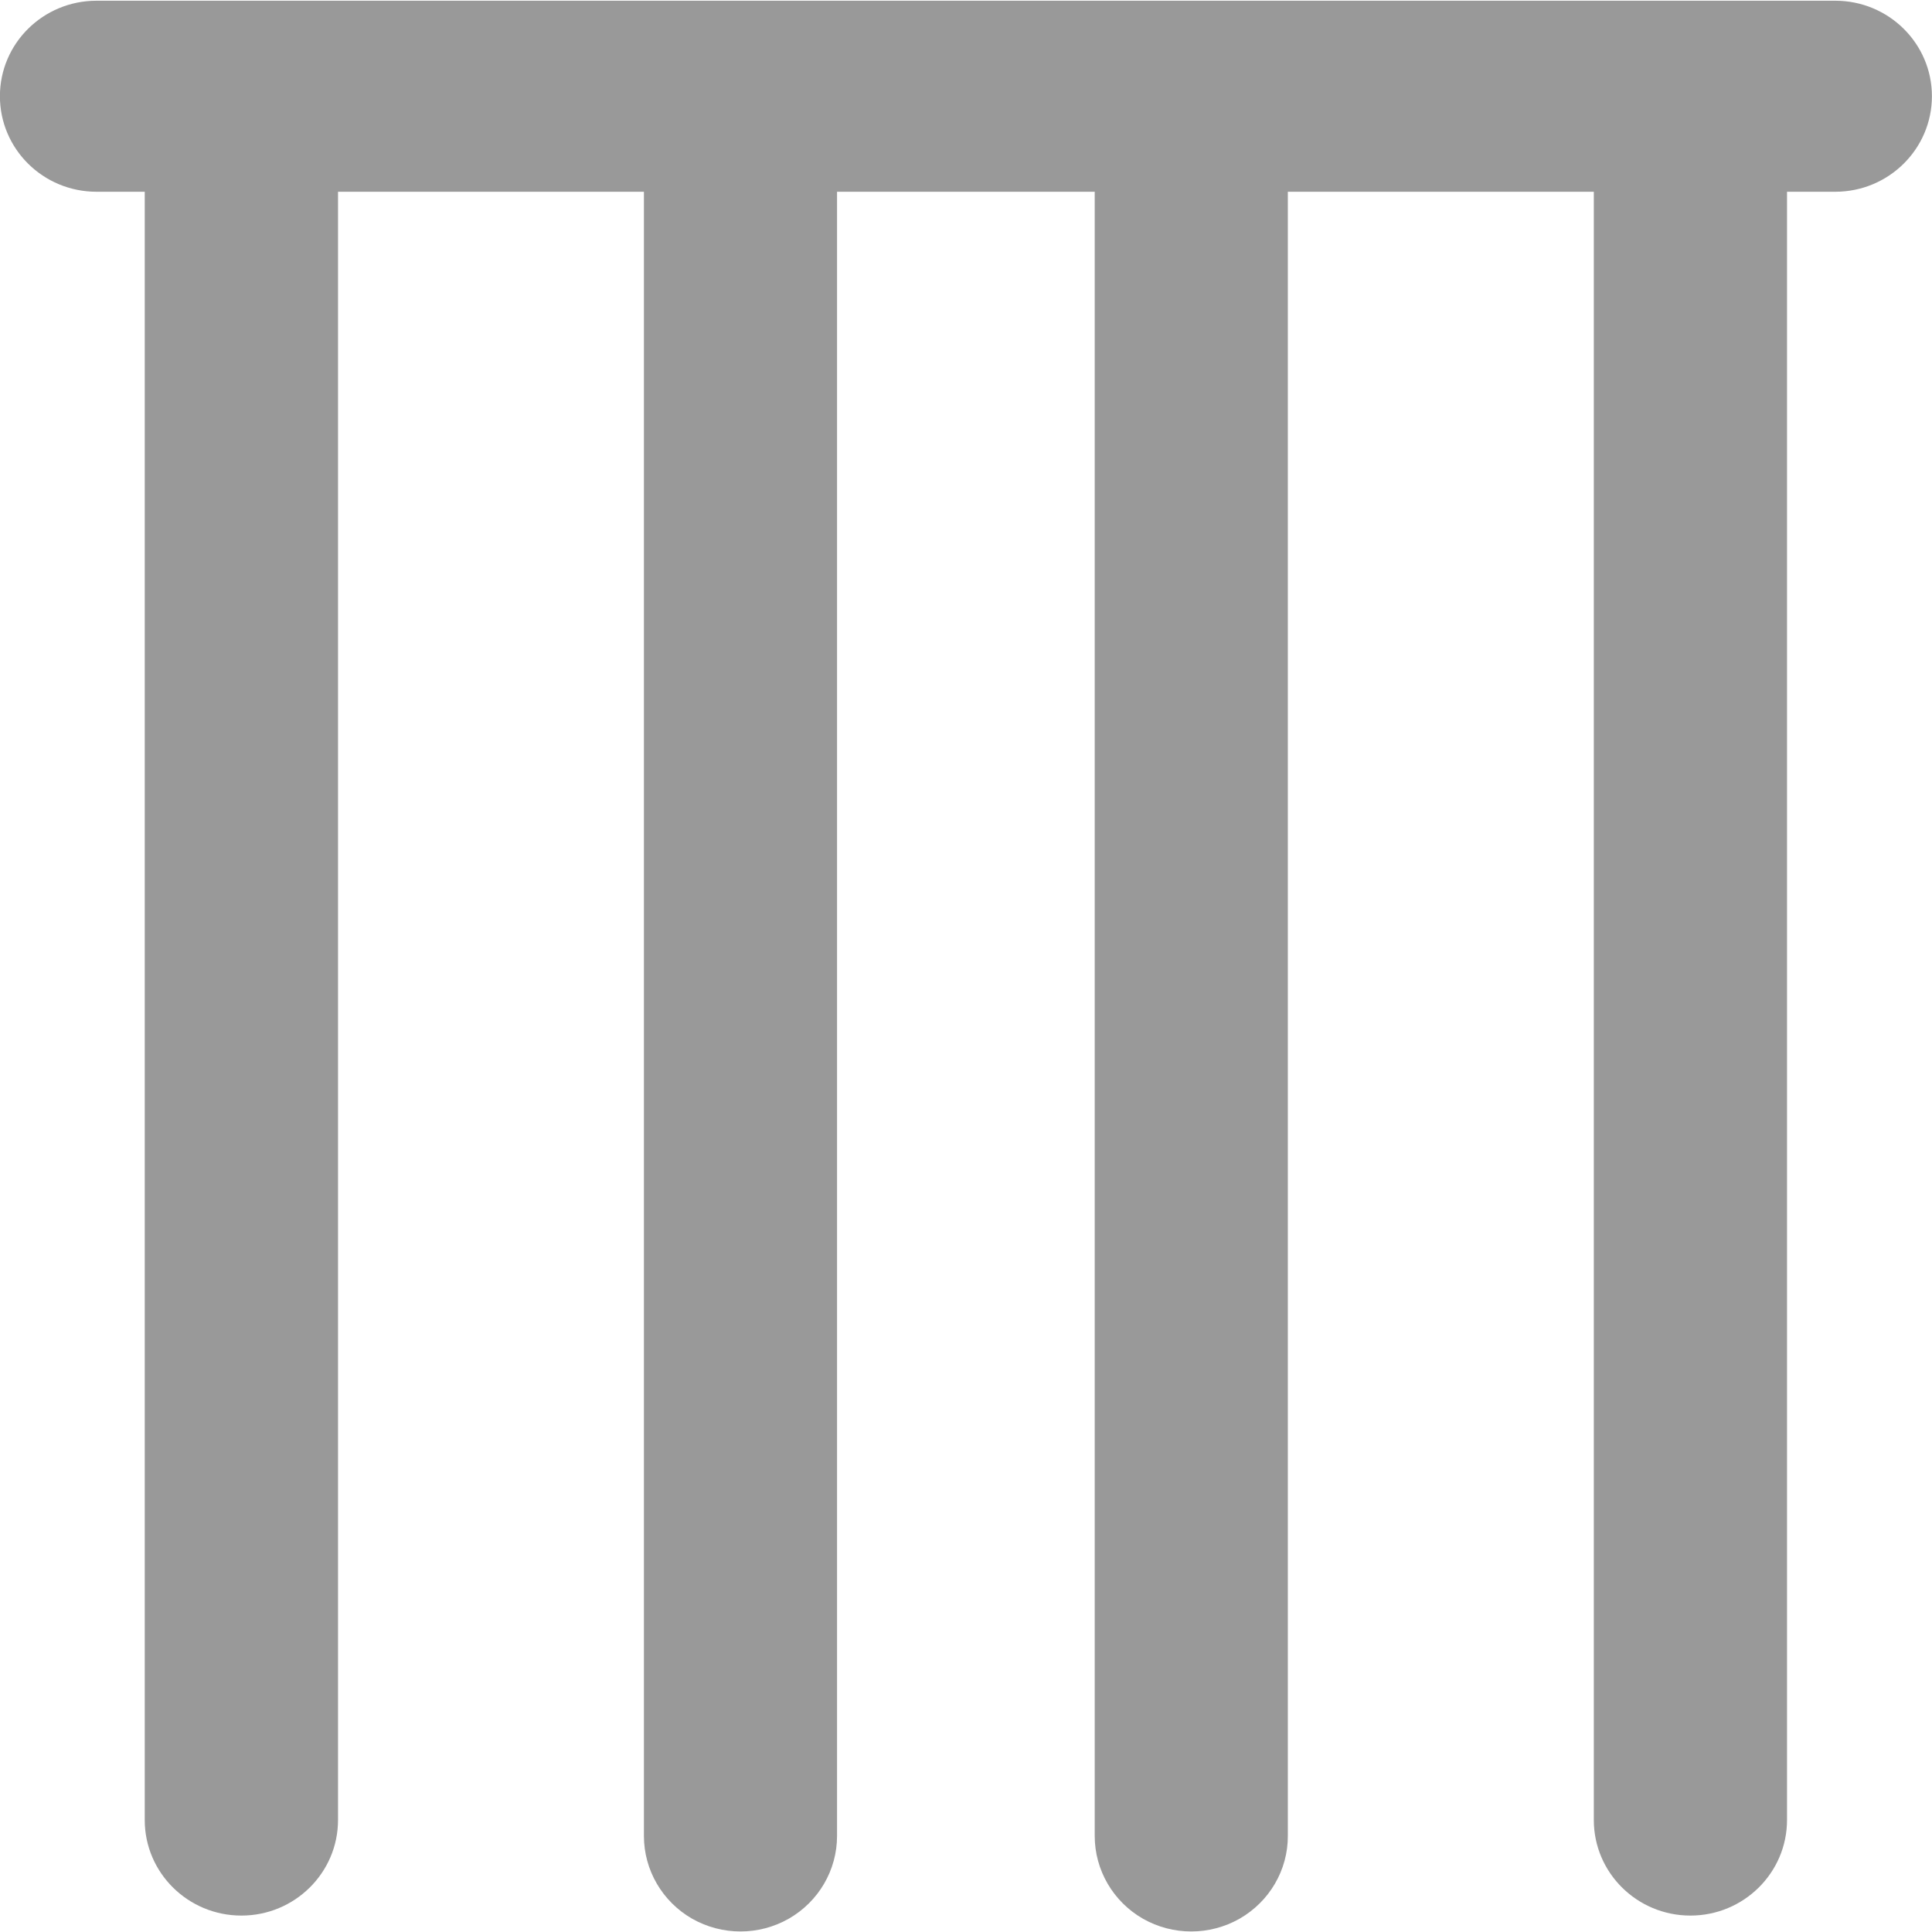 <svg 
 xmlns="http://www.w3.org/2000/svg"
 xmlns:xlink="http://www.w3.org/1999/xlink"
 width="24px" height="24px">
<path fill-rule="evenodd"  fill="rgb(153, 153, 153)"
 d="M22.799,2.382 L22.199,2.382 L22.199,22.609 C22.199,23.264 21.661,23.796 20.999,23.796 C20.336,23.796 19.799,23.264 19.799,22.609 L19.799,2.382 L15.998,2.382 L15.998,22.807 C15.999,23.230 15.770,23.622 15.398,23.835 C15.027,24.046 14.569,24.046 14.198,23.835 C13.827,23.622 13.599,23.230 13.599,22.807 L13.599,2.382 L10.398,2.382 L10.398,22.807 C10.398,23.230 10.170,23.622 9.798,23.835 C9.427,24.046 8.970,24.046 8.598,23.835 C8.227,23.622 7.999,23.230 7.999,22.807 L7.999,2.382 L4.199,2.382 L4.199,22.609 C4.199,23.264 3.661,23.796 2.999,23.796 C2.335,23.796 1.798,23.264 1.798,22.609 L1.798,2.382 L1.199,2.382 C0.535,2.382 -0.001,1.850 -0.001,1.195 C-0.001,0.540 0.535,0.009 1.199,0.009 L22.799,0.009 C23.461,0.009 23.999,0.540 23.999,1.195 C23.999,1.850 23.461,2.382 22.799,2.382 Z"/>
</svg>
